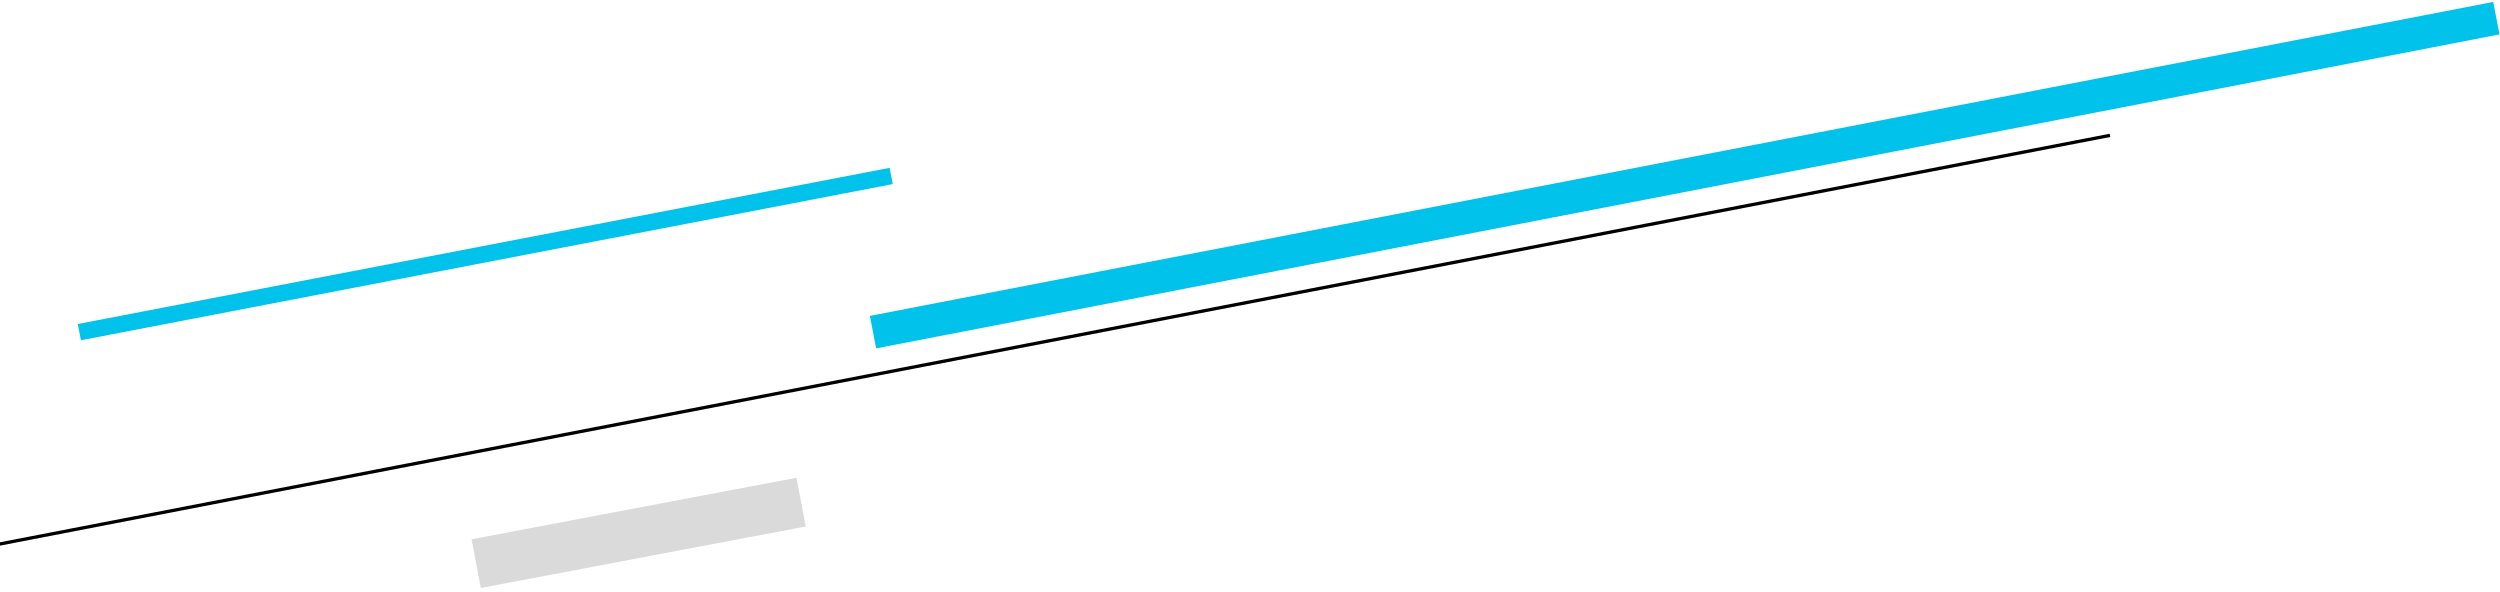 <svg width="756" height="179" viewBox="0 0 756 179" fill="none" xmlns="http://www.w3.org/2000/svg">
<path d="M-0.095 164.51L638.05 40.935" stroke="black"/>
<path d="M264 100.435L754.903 5.491" stroke="#00C2EB" stroke-width="10"/>
<path d="M144 170.435L242.257 151.839" stroke="#DADADA" stroke-width="15"/>
<path d="M24 100.435L269.499 53.208" stroke="#00C2EB" stroke-width="5"/>
</svg>
